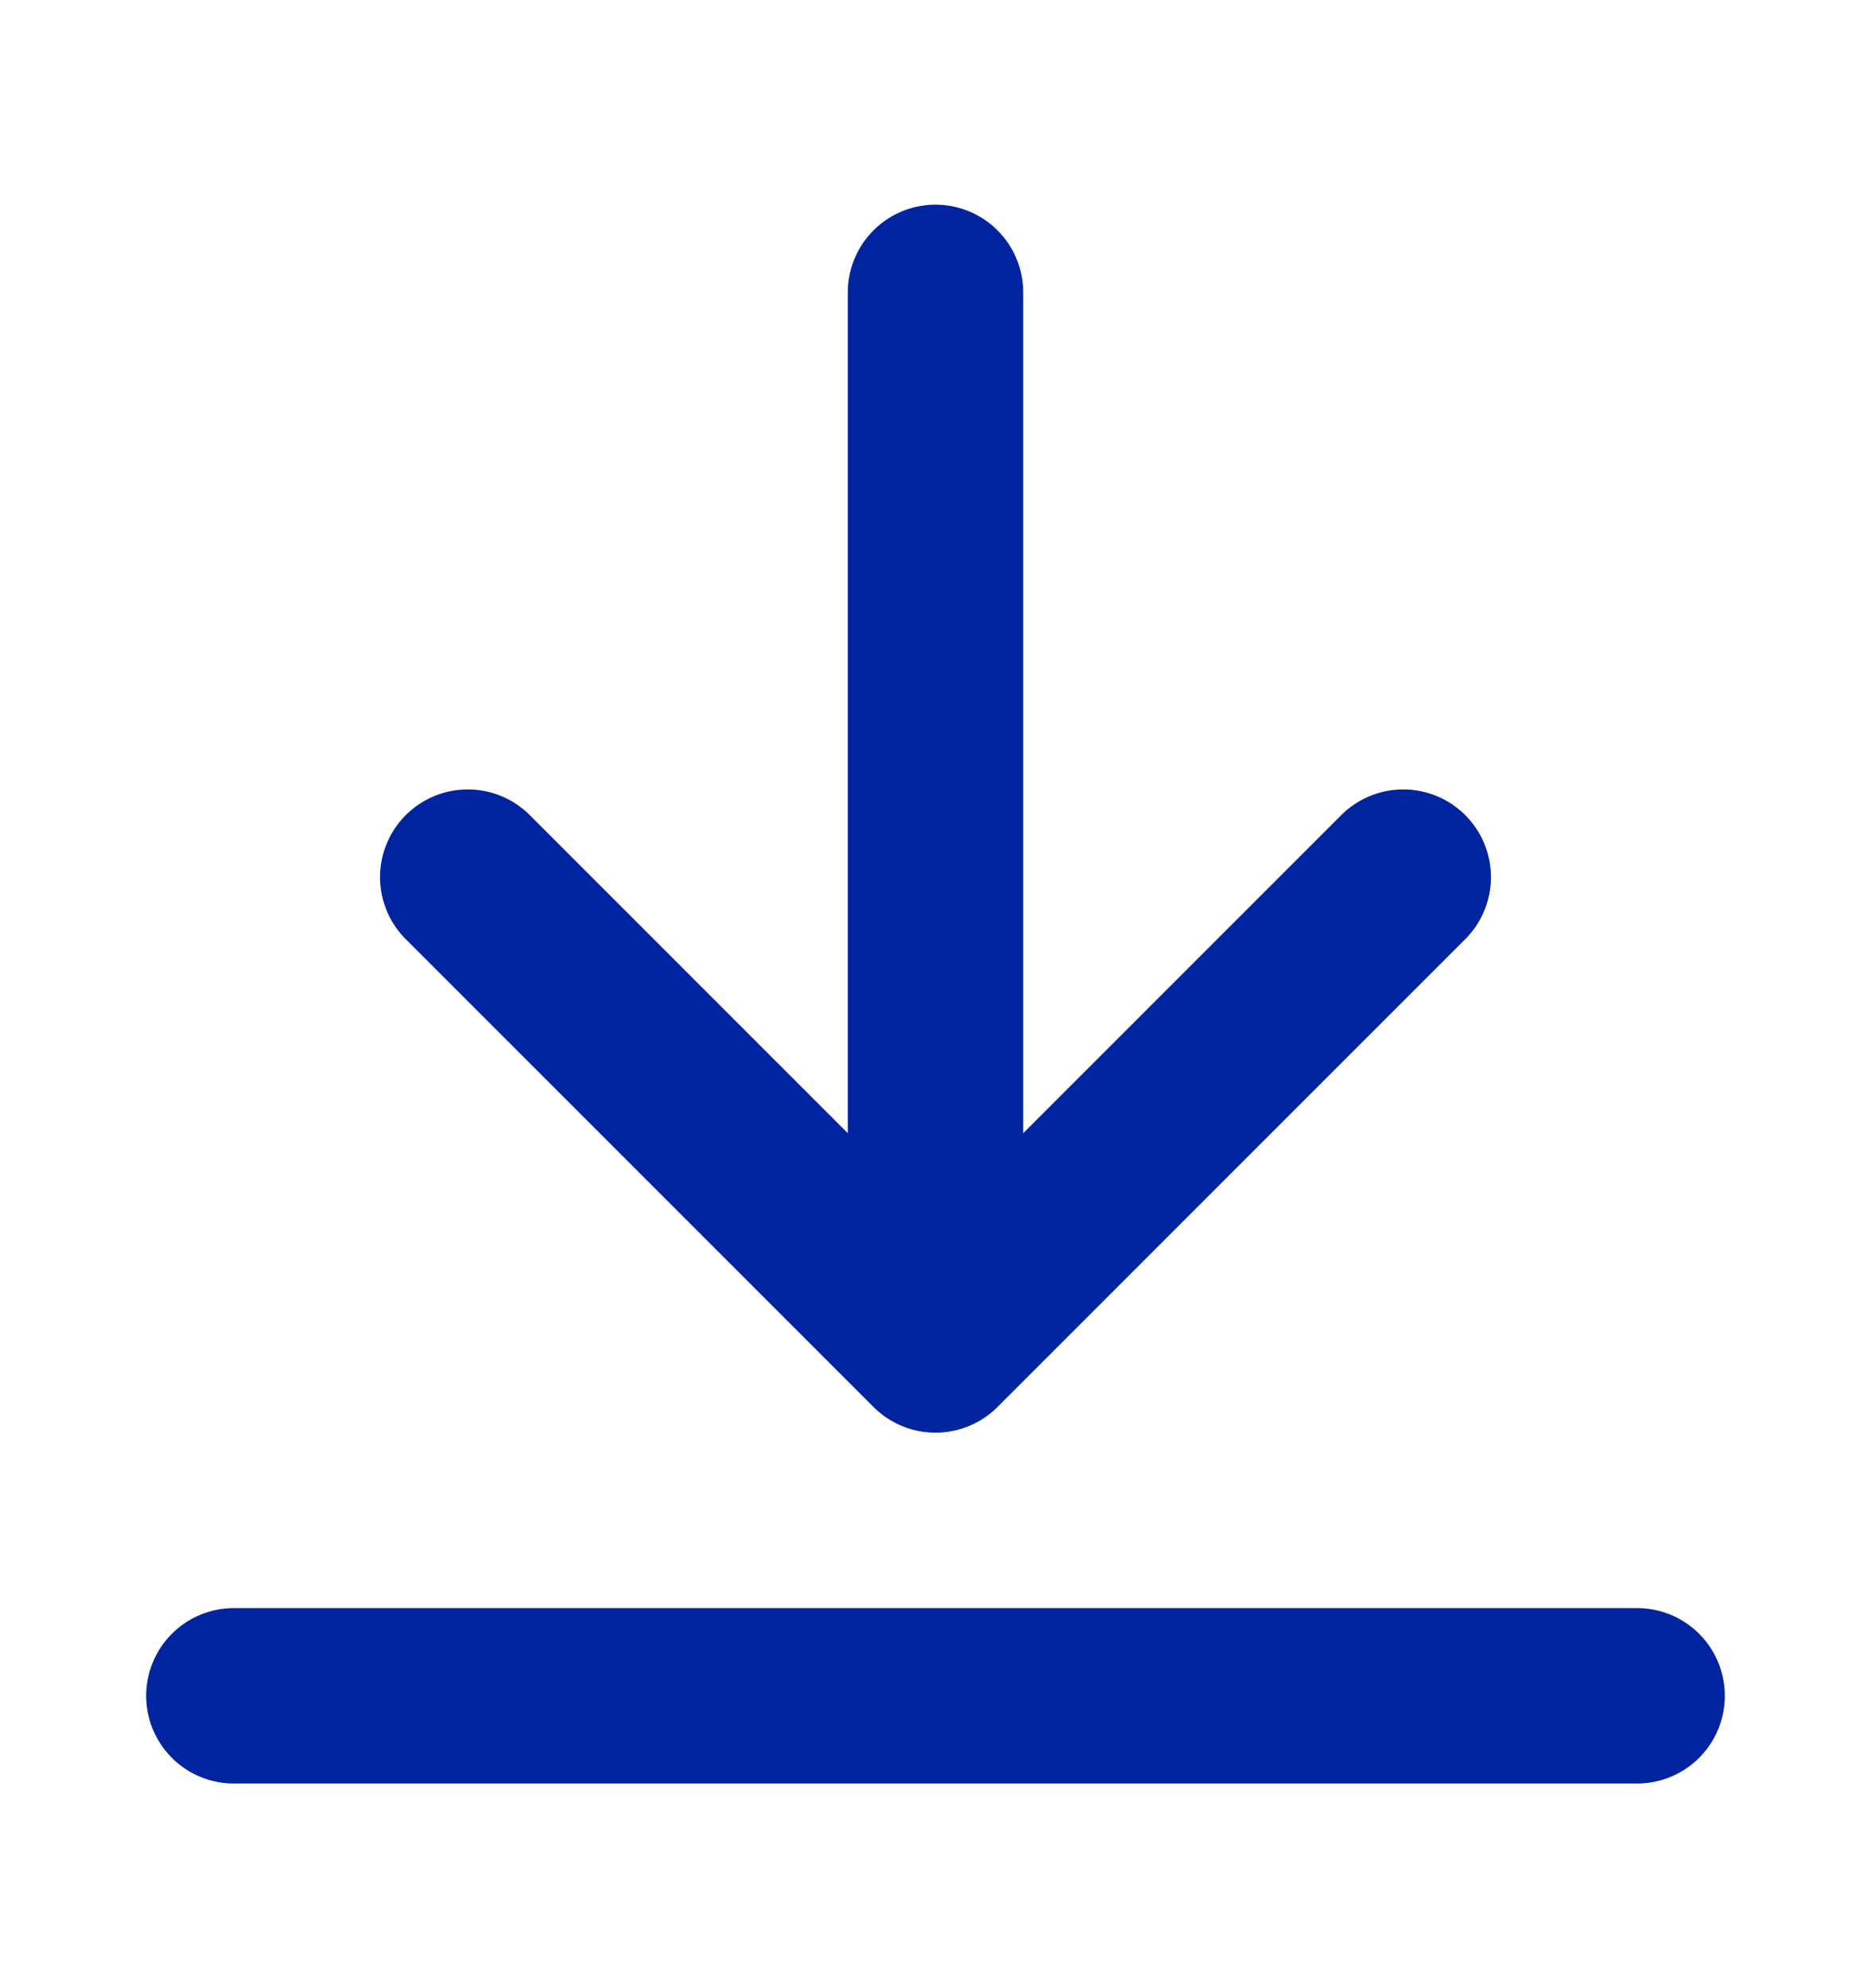 <svg width="16" height="17" viewBox="0 0 16 17" fill="none" xmlns="http://www.w3.org/2000/svg">
<path d="M8 11.5V2.5M8 11.5L4 7.5M8 11.5L12 7.5M2 14.5H14" stroke="#00249F" stroke-width="1.5" stroke-linecap="round" stroke-linejoin="round"/>
</svg>
